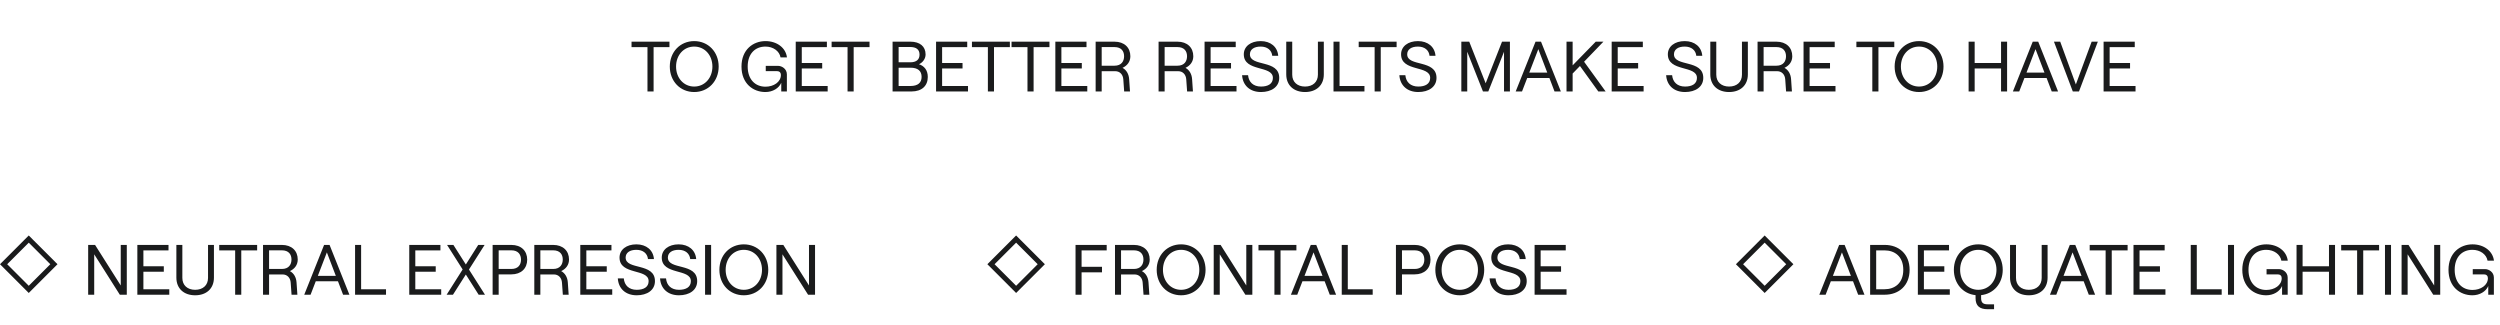 <svg width="492" height="64" viewBox="0 0 492 64" fill="none" xmlns="http://www.w3.org/2000/svg">
<rect x="0.707" y="52" width="7" height="7" transform="rotate(-45 0.707 52)" stroke="#1A1B1C"/>
<path d="M18.541 58V50.048L23.581 58H24.953V48.2H23.762V56.18L18.709 48.2H17.351V58H18.541ZM33.316 58V56.922H28.22V53.478H32.238V52.4H28.22V49.278H33.162V48.2H27.03V58H33.316ZM38.406 58.112C40.632 58.112 42.102 56.782 42.102 54.64V48.2H40.94V54.696C40.94 56.138 39.932 57.034 38.406 57.034C36.894 57.034 35.886 56.138 35.886 54.696V48.2H34.71V54.64C34.71 56.782 36.18 58.112 38.406 58.112ZM47.483 58V49.278H50.605V48.2H43.143V49.278H46.279V58H47.483ZM57.055 53.352C57.979 52.918 58.595 52.148 58.595 51.07C58.595 49.362 57.405 48.2 55.473 48.2H51.763V58H52.953V54.01H55.613C56.537 54.01 57.153 54.682 57.209 55.634L57.377 58H58.525L58.357 55.564C58.287 54.57 57.825 53.772 57.055 53.352ZM55.473 49.264C56.845 49.264 57.363 50.104 57.363 51.07C57.363 52.036 56.845 52.932 55.473 52.932H52.953V49.264H55.473ZM68.765 58L64.859 48.2H63.781L59.875 58H61.121L62.143 55.354H66.511L67.519 58H68.765ZM64.327 49.67L66.091 54.29H62.549L64.327 49.67ZM75.968 58V56.922H71.068V48.2H69.878V58H75.968ZM86.828 58V56.922H81.732V53.478H85.75V52.4H81.732V49.278H86.674V48.2H80.542V58H86.828ZM92.293 53.044L95.374 48.2H94.114L91.677 52.05L89.228 48.2H87.981L91.047 53.03L87.897 58H89.144L91.677 54.024L94.198 58H95.444L92.293 53.044ZM98.138 58V53.996H100.63C102.576 53.996 103.752 52.82 103.752 51.098C103.752 49.376 102.576 48.2 100.63 48.2H96.948V58H98.138ZM98.138 49.264H100.63C102.016 49.264 102.534 50.132 102.534 51.098C102.534 52.064 102.016 52.932 100.63 52.932H98.138V49.264ZM110.443 53.352C111.367 52.918 111.983 52.148 111.983 51.07C111.983 49.362 110.793 48.2 108.861 48.2H105.151V58H106.341V54.01H109.001C109.925 54.01 110.541 54.682 110.597 55.634L110.765 58H111.913L111.745 55.564C111.675 54.57 111.213 53.772 110.443 53.352ZM108.861 49.264C110.233 49.264 110.751 50.104 110.751 51.07C110.751 52.036 110.233 52.932 108.861 52.932H106.341V49.264H108.861ZM120.488 58V56.922H115.392V53.478H119.41V52.4H115.392V49.278H120.334V48.2H114.202V58H120.488ZM125.31 58.112C127.354 58.112 128.894 57.104 128.894 55.326C128.894 51.644 123.126 53.198 123.126 50.692C123.126 49.754 123.91 49.166 125.24 49.166C126.556 49.166 127.41 49.88 127.522 50.986H128.698C128.558 49.222 127.2 48.088 125.24 48.088C123.28 48.088 121.922 49.138 121.922 50.692C121.922 54.192 127.648 52.806 127.648 55.326C127.648 56.516 126.668 57.034 125.31 57.034C123.784 57.034 122.888 56.152 122.762 54.794H121.586C121.712 56.796 123.112 58.112 125.31 58.112ZM133.622 58.112C135.666 58.112 137.206 57.104 137.206 55.326C137.206 51.644 131.438 53.198 131.438 50.692C131.438 49.754 132.222 49.166 133.552 49.166C134.868 49.166 135.722 49.88 135.834 50.986H137.01C136.87 49.222 135.512 48.088 133.552 48.088C131.592 48.088 130.234 49.138 130.234 50.692C130.234 54.192 135.96 52.806 135.96 55.326C135.96 56.516 134.98 57.034 133.622 57.034C132.096 57.034 131.2 56.152 131.074 54.794H129.898C130.024 56.796 131.424 58.112 133.622 58.112ZM139.947 58V48.2H138.757V58H139.947ZM146.378 58.112C149.136 58.112 151.194 55.984 151.194 53.1C151.194 50.216 149.136 48.088 146.378 48.088C143.62 48.088 141.576 50.216 141.576 53.1C141.576 55.984 143.62 58.112 146.378 58.112ZM146.378 57.034C144.32 57.034 142.808 55.354 142.808 53.1C142.808 50.846 144.32 49.166 146.378 49.166C148.436 49.166 149.962 50.846 149.962 53.1C149.962 55.354 148.436 57.034 146.378 57.034ZM153.988 58V50.048L159.028 58H160.4V48.2H159.21V56.18L154.156 48.2H152.798V58H153.988Z" fill="#1A1B1C"/>
<rect x="195.022" y="52" width="7" height="7" transform="rotate(-45 195.022 52)" stroke="#1A1B1C"/>
<path d="M212.855 58V53.59H216.873V52.512H212.855V49.278H217.797V48.2H211.665V58H212.855ZM224.723 53.352C225.647 52.918 226.263 52.148 226.263 51.07C226.263 49.362 225.073 48.2 223.141 48.2H219.431V58H220.621V54.01H223.281C224.205 54.01 224.821 54.682 224.877 55.634L225.045 58H226.193L226.025 55.564C225.955 54.57 225.493 53.772 224.723 53.352ZM223.141 49.264C224.513 49.264 225.031 50.104 225.031 51.07C225.031 52.036 224.513 52.932 223.141 52.932H220.621V49.264H223.141ZM232.439 58.112C235.197 58.112 237.255 55.984 237.255 53.1C237.255 50.216 235.197 48.088 232.439 48.088C229.681 48.088 227.637 50.216 227.637 53.1C227.637 55.984 229.681 58.112 232.439 58.112ZM232.439 57.034C230.381 57.034 228.869 55.354 228.869 53.1C228.869 50.846 230.381 49.166 232.439 49.166C234.497 49.166 236.023 50.846 236.023 53.1C236.023 55.354 234.497 57.034 232.439 57.034ZM240.048 58V50.048L245.088 58H246.46V48.2H245.27V56.18L240.216 48.2H238.858V58H240.048ZM252.01 58V49.278H255.132V48.2H247.67V49.278H250.806V58H252.01ZM262.943 58L259.037 48.2H257.959L254.053 58H255.299L256.321 55.354H260.689L261.697 58H262.943ZM258.505 49.67L260.269 54.29H256.727L258.505 49.67ZM270.146 58V56.922H265.246V48.2H264.056V58H270.146ZM275.91 58V53.996H278.402C280.348 53.996 281.524 52.82 281.524 51.098C281.524 49.376 280.348 48.2 278.402 48.2H274.72V58H275.91ZM275.91 49.264H278.402C279.788 49.264 280.306 50.132 280.306 51.098C280.306 52.064 279.788 52.932 278.402 52.932H275.91V49.264ZM287.277 58.112C290.035 58.112 292.093 55.984 292.093 53.1C292.093 50.216 290.035 48.088 287.277 48.088C284.519 48.088 282.475 50.216 282.475 53.1C282.475 55.984 284.519 58.112 287.277 58.112ZM287.277 57.034C285.219 57.034 283.707 55.354 283.707 53.1C283.707 50.846 285.219 49.166 287.277 49.166C289.335 49.166 290.861 50.846 290.861 53.1C290.861 55.354 289.335 57.034 287.277 57.034ZM296.874 58.112C298.918 58.112 300.458 57.104 300.458 55.326C300.458 51.644 294.69 53.198 294.69 50.692C294.69 49.754 295.474 49.166 296.804 49.166C298.12 49.166 298.974 49.88 299.086 50.986H300.262C300.122 49.222 298.764 48.088 296.804 48.088C294.844 48.088 293.486 49.138 293.486 50.692C293.486 54.192 299.212 52.806 299.212 55.326C299.212 56.516 298.232 57.034 296.874 57.034C295.348 57.034 294.452 56.152 294.326 54.794H293.15C293.276 56.796 294.676 58.112 296.874 58.112ZM308.295 58V56.922H303.199V53.478H307.217V52.4H303.199V49.278H308.141V48.2H302.009V58H308.295Z" fill="#1A1B1C"/>
<rect x="342.334" y="52" width="7" height="7" transform="rotate(-45 342.334 52)" stroke="#1A1B1C"/>
<path d="M366.929 58L363.023 48.2H361.945L358.039 58H359.285L360.307 55.354H364.675L365.683 58H366.929ZM362.491 49.67L364.255 54.29H360.713L362.491 49.67ZM370.926 58C373.67 58 375.812 56.222 375.812 53.1C375.812 49.978 373.67 48.2 370.926 48.2H368.042V58H370.926ZM369.232 49.278H370.898C372.802 49.278 374.566 50.398 374.566 53.1C374.566 55.802 372.802 56.922 370.898 56.922H369.232V49.278ZM383.72 58V56.922H378.624V53.478H382.642V52.4H378.624V49.278H383.566V48.2H377.434V58H383.72ZM394.138 53.1C394.138 50.216 392.08 48.088 389.322 48.088C386.564 48.088 384.52 50.216 384.52 53.1C384.52 55.802 386.312 57.832 388.79 58.084V58.672C388.79 60.198 389.588 60.856 391.184 60.856H392.43V59.89H391.198C390.274 59.89 389.882 59.582 389.882 58.644V58.084C392.36 57.818 394.138 55.788 394.138 53.1ZM385.752 53.1C385.752 50.846 387.264 49.166 389.322 49.166C391.38 49.166 392.906 50.846 392.906 53.1C392.906 55.354 391.38 57.034 389.322 57.034C387.264 57.034 385.752 55.354 385.752 53.1ZM399.269 58.112C401.495 58.112 402.965 56.782 402.965 54.64V48.2H401.803V54.696C401.803 56.138 400.795 57.034 399.269 57.034C397.757 57.034 396.749 56.138 396.749 54.696V48.2H395.573V54.64C395.573 56.782 397.043 58.112 399.269 58.112ZM412.32 58L408.414 48.2H407.336L403.43 58H404.676L405.698 55.354H410.066L411.074 58H412.32ZM407.882 49.67L409.646 54.29H406.104L407.882 49.67ZM415.592 58V49.278H418.714V48.2H411.252V49.278H414.388V58H415.592ZM426.158 58V56.922H421.062V53.478H425.08V52.4H421.062V49.278H426.004V48.2H419.872V58H426.158ZM437.228 58V56.922H432.328V48.2H431.138V58H437.228ZM439.656 58V48.2H438.466V58H439.656ZM445.989 58.112C447.431 58.112 448.649 57.37 449.111 56.292V58H450.217V54.64C450.217 53.52 449.195 52.96 448.481 52.96H446.059V53.996H448.271C448.747 53.996 449.041 54.29 449.041 54.738C449.041 56.152 447.613 57.062 446.003 57.062C443.987 57.062 442.503 55.634 442.503 53.1C442.503 50.552 443.987 49.166 446.003 49.166C447.515 49.166 448.747 50.048 448.971 51.294H450.231C450.007 49.418 448.257 48.088 446.017 48.088C443.581 48.088 441.285 49.754 441.285 53.1C441.285 56.446 443.567 58.112 445.989 58.112ZM458.344 52.4H453.15V48.2H451.96V58H453.15V53.478H458.344V58H459.534V48.2H458.344V52.4ZM465.084 58V49.278H468.206V48.2H460.744V49.278H463.88V58H465.084ZM470.554 58V48.2H469.364V58H470.554ZM473.822 58V50.048L478.862 58H480.234V48.2H479.044V56.18L473.99 48.2H472.632V58H473.822ZM486.567 58.112C488.009 58.112 489.227 57.37 489.689 56.292V58H490.795V54.64C490.795 53.52 489.773 52.96 489.059 52.96H486.637V53.996H488.849C489.325 53.996 489.619 54.29 489.619 54.738C489.619 56.152 488.191 57.062 486.581 57.062C484.565 57.062 483.081 55.634 483.081 53.1C483.081 50.552 484.565 49.166 486.581 49.166C488.093 49.166 489.325 50.048 489.549 51.294H490.809C490.585 49.418 488.835 48.088 486.595 48.088C484.159 48.088 481.863 49.754 481.863 53.1C481.863 56.446 484.145 58.112 486.567 58.112Z" fill="#1A1B1C"/>
<path d="M128.627 18V9.278H131.749V8.2H124.287V9.278H127.423V18H128.627ZM136.619 18.112C139.377 18.112 141.435 15.984 141.435 13.1C141.435 10.216 139.377 8.088 136.619 8.088C133.861 8.088 131.817 10.216 131.817 13.1C131.817 15.984 133.861 18.112 136.619 18.112ZM136.619 17.034C134.561 17.034 133.049 15.354 133.049 13.1C133.049 10.846 134.561 9.166 136.619 9.166C138.677 9.166 140.203 10.846 140.203 13.1C140.203 15.354 138.677 17.034 136.619 17.034ZM150.63 18.112C152.072 18.112 153.29 17.37 153.752 16.292V18H154.858V14.64C154.858 13.52 153.836 12.96 153.122 12.96H150.7V13.996H152.912C153.388 13.996 153.682 14.29 153.682 14.738C153.682 16.152 152.254 17.062 150.644 17.062C148.628 17.062 147.144 15.634 147.144 13.1C147.144 10.552 148.628 9.166 150.644 9.166C152.156 9.166 153.388 10.048 153.612 11.294H154.872C154.648 9.418 152.898 8.088 150.658 8.088C148.222 8.088 145.926 9.754 145.926 13.1C145.926 16.446 148.208 18.112 150.63 18.112ZM162.886 18V16.922H157.79V13.478H161.808V12.4H157.79V9.278H162.732V8.2H156.6V18H162.886ZM168.002 18V9.278H171.124V8.2H163.662V9.278H166.798V18H168.002ZM179.383 18C181.399 18 182.589 16.908 182.589 15.144C182.589 13.772 181.861 12.974 180.853 12.638C181.511 12.358 182.155 11.63 182.155 10.72C182.155 9.124 181.021 8.2 179.159 8.2H175.659V18H179.383ZM176.849 9.25H179.131C180.307 9.25 180.965 9.74 180.965 10.748C180.965 11.756 180.307 12.26 179.131 12.26H176.849V9.25ZM176.849 13.324H179.187C180.629 13.324 181.371 13.954 181.371 15.13C181.371 16.292 180.629 16.922 179.187 16.922H176.849V13.324ZM190.504 18V16.922H185.408V13.478H189.426V12.4H185.408V9.278H190.35V8.2H184.218V18H190.504ZM195.619 18V9.278H198.741V8.2H191.279V9.278H194.415V18H195.619ZM203.412 18V9.278H206.534V8.2H199.072V9.278H202.208V18H203.412ZM213.978 18V16.922H208.882V13.478H212.9V12.4H208.882V9.278H213.824V8.2H207.692V18H213.978ZM220.914 13.352C221.838 12.918 222.454 12.148 222.454 11.07C222.454 9.362 221.264 8.2 219.332 8.2H215.622V18H216.812V14.01H219.472C220.396 14.01 221.012 14.682 221.068 15.634L221.236 18H222.384L222.216 15.564C222.146 14.57 221.684 13.772 220.914 13.352ZM219.332 9.264C220.704 9.264 221.222 10.104 221.222 11.07C221.222 12.036 220.704 12.932 219.332 12.932H216.812V9.264H219.332ZM233.301 13.352C234.225 12.918 234.841 12.148 234.841 11.07C234.841 9.362 233.651 8.2 231.719 8.2H228.009V18H229.199V14.01H231.859C232.783 14.01 233.399 14.682 233.455 15.634L233.623 18H234.771L234.603 15.564C234.533 14.57 234.071 13.772 233.301 13.352ZM231.719 9.264C233.091 9.264 233.609 10.104 233.609 11.07C233.609 12.036 233.091 12.932 231.719 12.932H229.199V9.264H231.719ZM243.345 18V16.922H238.249V13.478H242.267V12.4H238.249V9.278H243.191V8.2H237.059V18H243.345ZM248.167 18.112C250.211 18.112 251.751 17.104 251.751 15.326C251.751 11.644 245.983 13.198 245.983 10.692C245.983 9.754 246.767 9.166 248.097 9.166C249.413 9.166 250.267 9.88 250.379 10.986H251.555C251.415 9.222 250.057 8.088 248.097 8.088C246.137 8.088 244.779 9.138 244.779 10.692C244.779 14.192 250.505 12.806 250.505 15.326C250.505 16.516 249.525 17.034 248.167 17.034C246.641 17.034 245.745 16.152 245.619 14.794H244.443C244.569 16.796 245.969 18.112 248.167 18.112ZM256.83 18.112C259.056 18.112 260.526 16.782 260.526 14.64V8.2H259.364V14.696C259.364 16.138 258.356 17.034 256.83 17.034C255.318 17.034 254.31 16.138 254.31 14.696V8.2H253.134V14.64C253.134 16.782 254.604 18.112 256.83 18.112ZM268.524 18V16.922H263.624V8.2H262.434V18H268.524ZM271.731 18V9.278H274.853V8.2H267.391V9.278H270.527V18H271.731ZM279.12 18.112C281.164 18.112 282.704 17.104 282.704 15.326C282.704 11.644 276.936 13.198 276.936 10.692C276.936 9.754 277.72 9.166 279.05 9.166C280.366 9.166 281.22 9.88 281.332 10.986H282.508C282.368 9.222 281.01 8.088 279.05 8.088C277.09 8.088 275.732 9.138 275.732 10.692C275.732 14.192 281.458 12.806 281.458 15.326C281.458 16.516 280.478 17.034 279.12 17.034C277.594 17.034 276.698 16.152 276.572 14.794H275.396C275.522 16.796 276.922 18.112 279.12 18.112ZM288.753 18V10.188L291.847 18H292.897L295.991 10.188V18H297.153V8.2H295.599L292.379 16.39L289.145 8.2H287.591V18H288.753ZM307.177 18L303.271 8.2H302.193L298.287 18H299.533L300.555 15.354H304.923L305.931 18H307.177ZM302.739 9.67L304.503 14.29H300.961L302.739 9.67ZM315.99 18L311.748 12.148L315.556 8.2H314.044L309.494 12.862V8.2H308.29V18H309.494V14.472L310.936 12.988L314.548 18H315.99ZM323.463 18V16.922H318.367V13.478H322.385V12.4H318.367V9.278H323.309V8.2H317.177V18H323.463ZM331.62 18.112C333.664 18.112 335.204 17.104 335.204 15.326C335.204 11.644 329.436 13.198 329.436 10.692C329.436 9.754 330.22 9.166 331.55 9.166C332.866 9.166 333.72 9.88 333.832 10.986H335.008C334.868 9.222 333.51 8.088 331.55 8.088C329.59 8.088 328.232 9.138 328.232 10.692C328.232 14.192 333.958 12.806 333.958 15.326C333.958 16.516 332.978 17.034 331.62 17.034C330.094 17.034 329.198 16.152 329.072 14.794H327.896C328.022 16.796 329.422 18.112 331.62 18.112ZM340.283 18.112C342.509 18.112 343.979 16.782 343.979 14.64V8.2H342.817V14.696C342.817 16.138 341.809 17.034 340.283 17.034C338.771 17.034 337.763 16.138 337.763 14.696V8.2H336.587V14.64C336.587 16.782 338.057 18.112 340.283 18.112ZM351.18 13.352C352.104 12.918 352.72 12.148 352.72 11.07C352.72 9.362 351.53 8.2 349.598 8.2H345.888V18H347.078V14.01H349.738C350.662 14.01 351.278 14.682 351.334 15.634L351.502 18H352.65L352.482 15.564C352.412 14.57 351.95 13.772 351.18 13.352ZM349.598 9.264C350.97 9.264 351.488 10.104 351.488 11.07C351.488 12.036 350.97 12.932 349.598 12.932H347.078V9.264H349.598ZM361.224 18V16.922H356.128V13.478H360.146V12.4H356.128V9.278H361.07V8.2H354.938V18H361.224ZM369.676 18V9.278H372.798V8.2H365.336V9.278H368.472V18H369.676ZM377.667 18.112C380.425 18.112 382.483 15.984 382.483 13.1C382.483 10.216 380.425 8.088 377.667 8.088C374.909 8.088 372.865 10.216 372.865 13.1C372.865 15.984 374.909 18.112 377.667 18.112ZM377.667 17.034C375.609 17.034 374.097 15.354 374.097 13.1C374.097 10.846 375.609 9.166 377.667 9.166C379.725 9.166 381.251 10.846 381.251 13.1C381.251 15.354 379.725 17.034 377.667 17.034ZM393.807 12.4H388.613V8.2H387.423V18H388.613V13.478H393.807V18H394.997V8.2H393.807V12.4ZM405.027 18L401.121 8.2H400.043L396.137 18H397.383L398.405 15.354H402.773L403.781 18H405.027ZM400.589 9.67L402.353 14.29H398.811L400.589 9.67ZM409.145 18L412.855 8.2H411.637L408.529 16.614L405.449 8.2H404.217L407.927 18H409.145ZM420.273 18V16.922H415.177V13.478H419.195V12.4H415.177V9.278H420.119V8.2H413.987V18H420.273Z" fill="#1A1B1C"/>
</svg>
